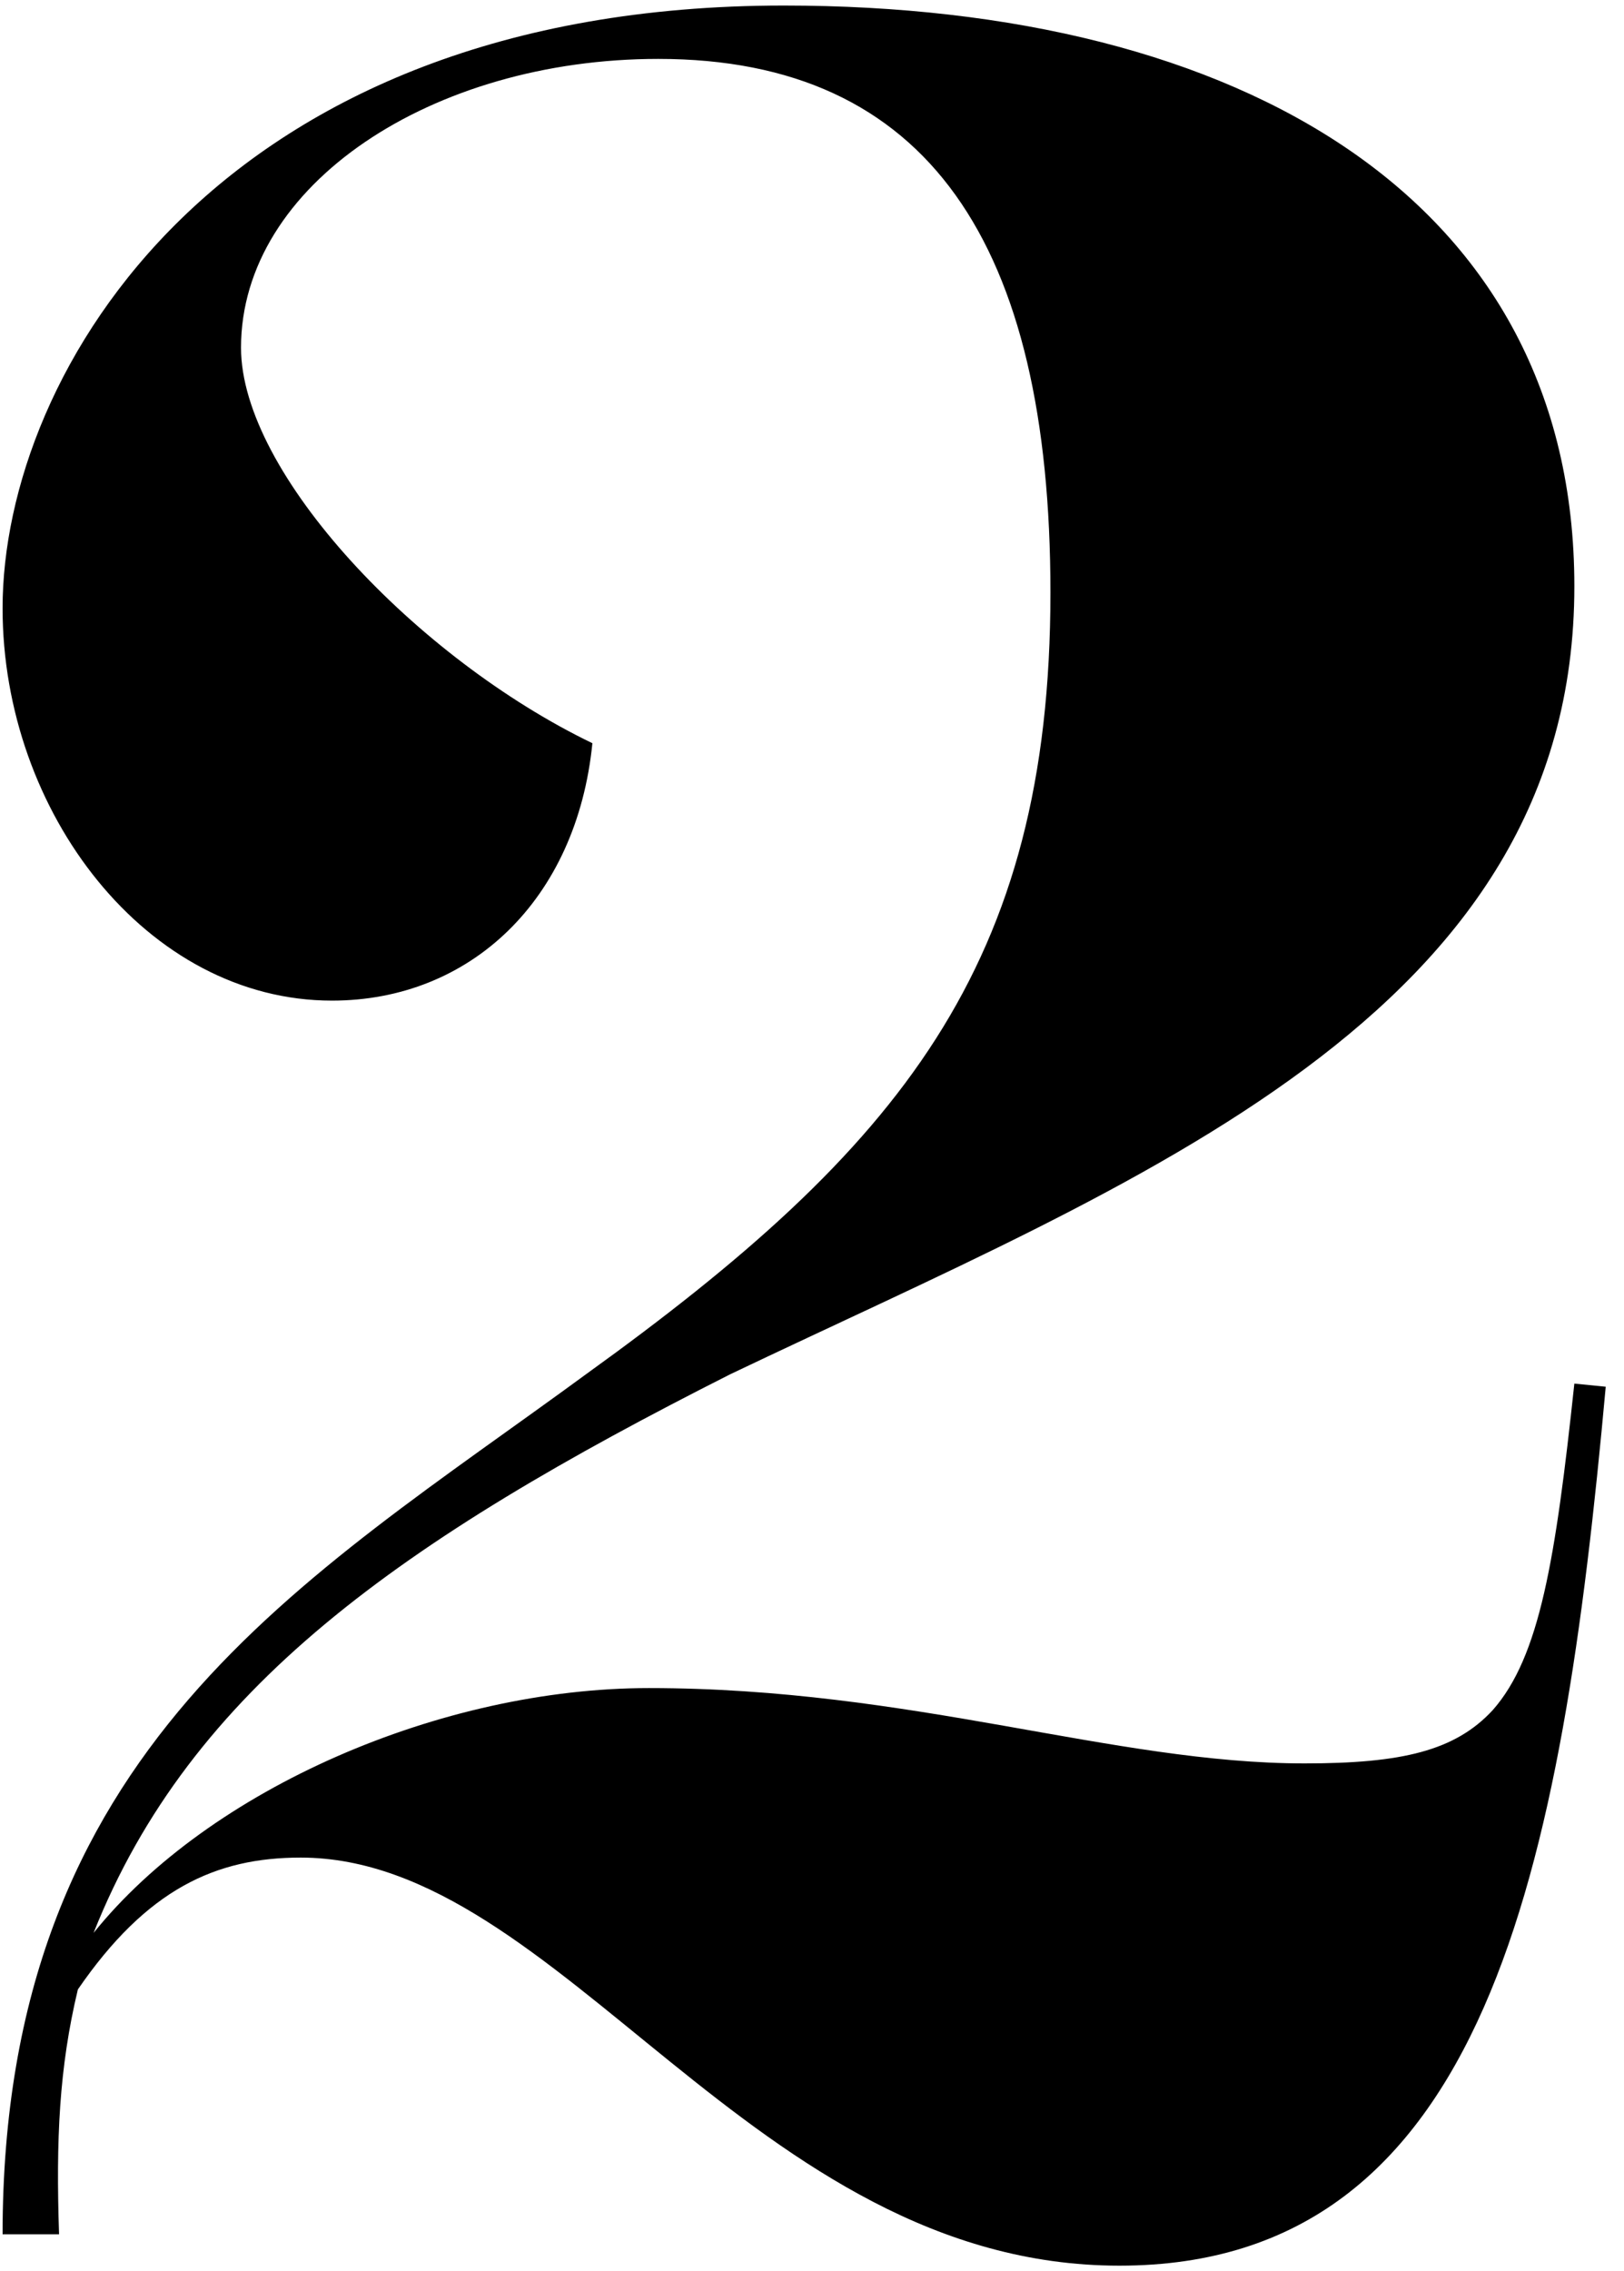 <svg width="88" height="123" viewBox="0 0 88 123" fill="none" xmlns="http://www.w3.org/2000/svg">
<path d="M85.31 74.93C84.29 84.45 83.44 89.72 80.89 92.61C78.85 94.82 75.96 95.5 70.69 95.5C60.32 95.5 49.44 91.42 35.16 91.42C23.94 91.42 11.36 96.86 5.07 104.68C10.34 91.42 21.73 83.43 39.58 74.42C61.68 63.88 85.31 55.04 85.31 31.75C85.31 10.84 67.29 0.3 42.47 0.3C11.87 0.3 0.14 20.19 0.14 32.94C0.14 43.99 7.96 54.19 17.99 54.19C25.47 54.19 31.25 48.75 32.1 40.25C22.58 35.66 13.06 25.63 13.06 18.83C13.06 9.99 23.43 3.19 35.67 3.19C50.29 3.19 56.92 13.22 56.92 32.09C56.92 52.32 48.76 62.18 31.76 74.42C16.46 85.64 0.14 94.65 0.14 121H3.2C3.03 115.9 3.2 111.99 4.22 107.74C7.96 102.3 11.7 100.6 16.29 100.6C30.4 100.6 40.77 122.7 60.66 122.7C80.55 122.7 84.63 101.28 87.01 75.1L85.31 74.93Z" fill="black"/>
</svg>
